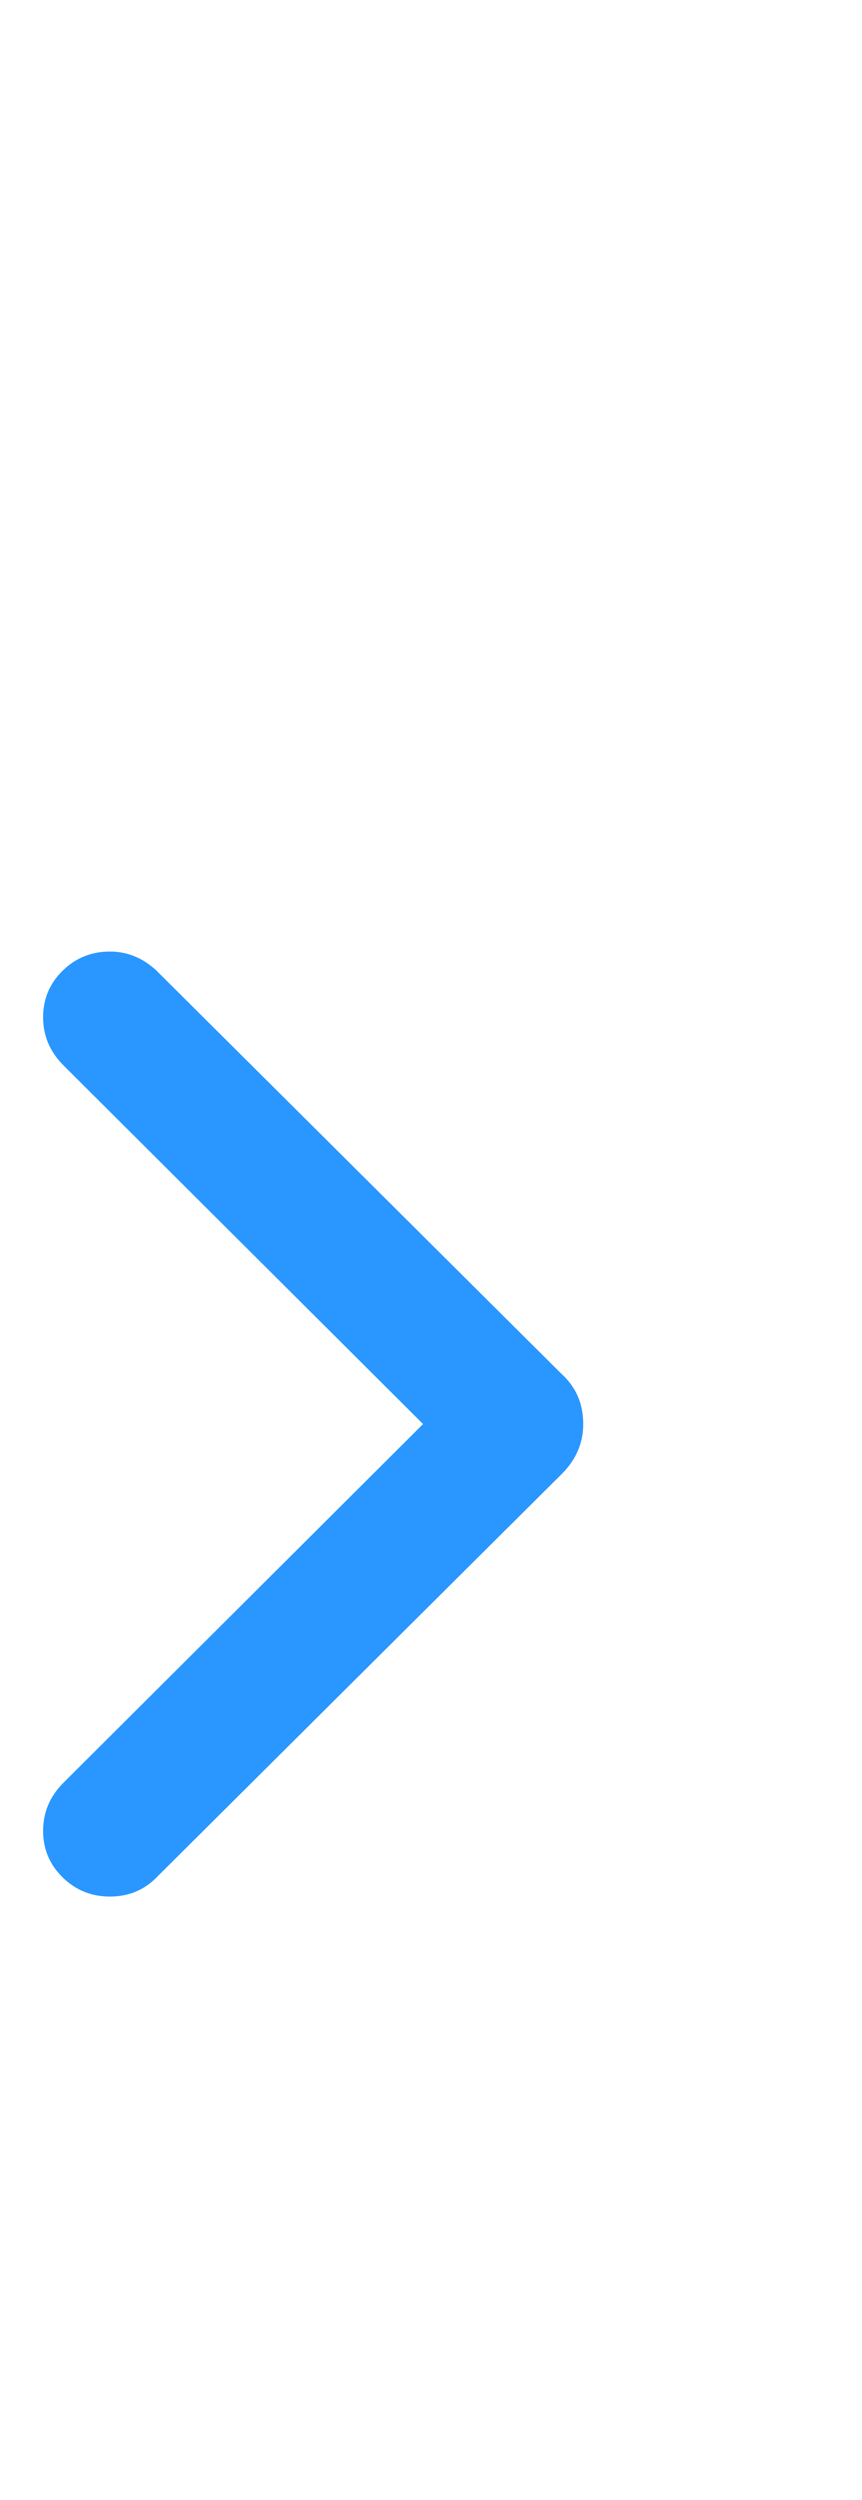<svg width="10" height="29" viewBox="0 0 10 29" fill="none" xmlns="http://www.w3.org/2000/svg">
<g clip-path="url(#clip0_4_829)">
<path d="M1.274 22C1.061 22 0.878 21.926 0.727 21.778C0.576 21.63 0.5 21.45 0.5 21.236C0.5 21.023 0.579 20.837 0.737 20.679L4.908 16.519L0.737 12.359C0.579 12.201 0.5 12.015 0.5 11.802C0.5 11.588 0.576 11.408 0.727 11.26C0.878 11.112 1.061 11.038 1.274 11.038C1.474 11.038 1.653 11.11 1.811 11.255L6.518 15.941C6.683 16.092 6.766 16.285 6.766 16.519C6.766 16.739 6.683 16.932 6.518 17.097L1.811 21.783C1.666 21.928 1.487 22 1.274 22Z" fill="#2997FF"/>
</g>
<defs>
<clipPath id="clip0_4_829">
<rect width="9.51" height="29" fill="white" transform="matrix(1 0 0 -1 0.5 29)"/>
</clipPath>
</defs>
</svg>
